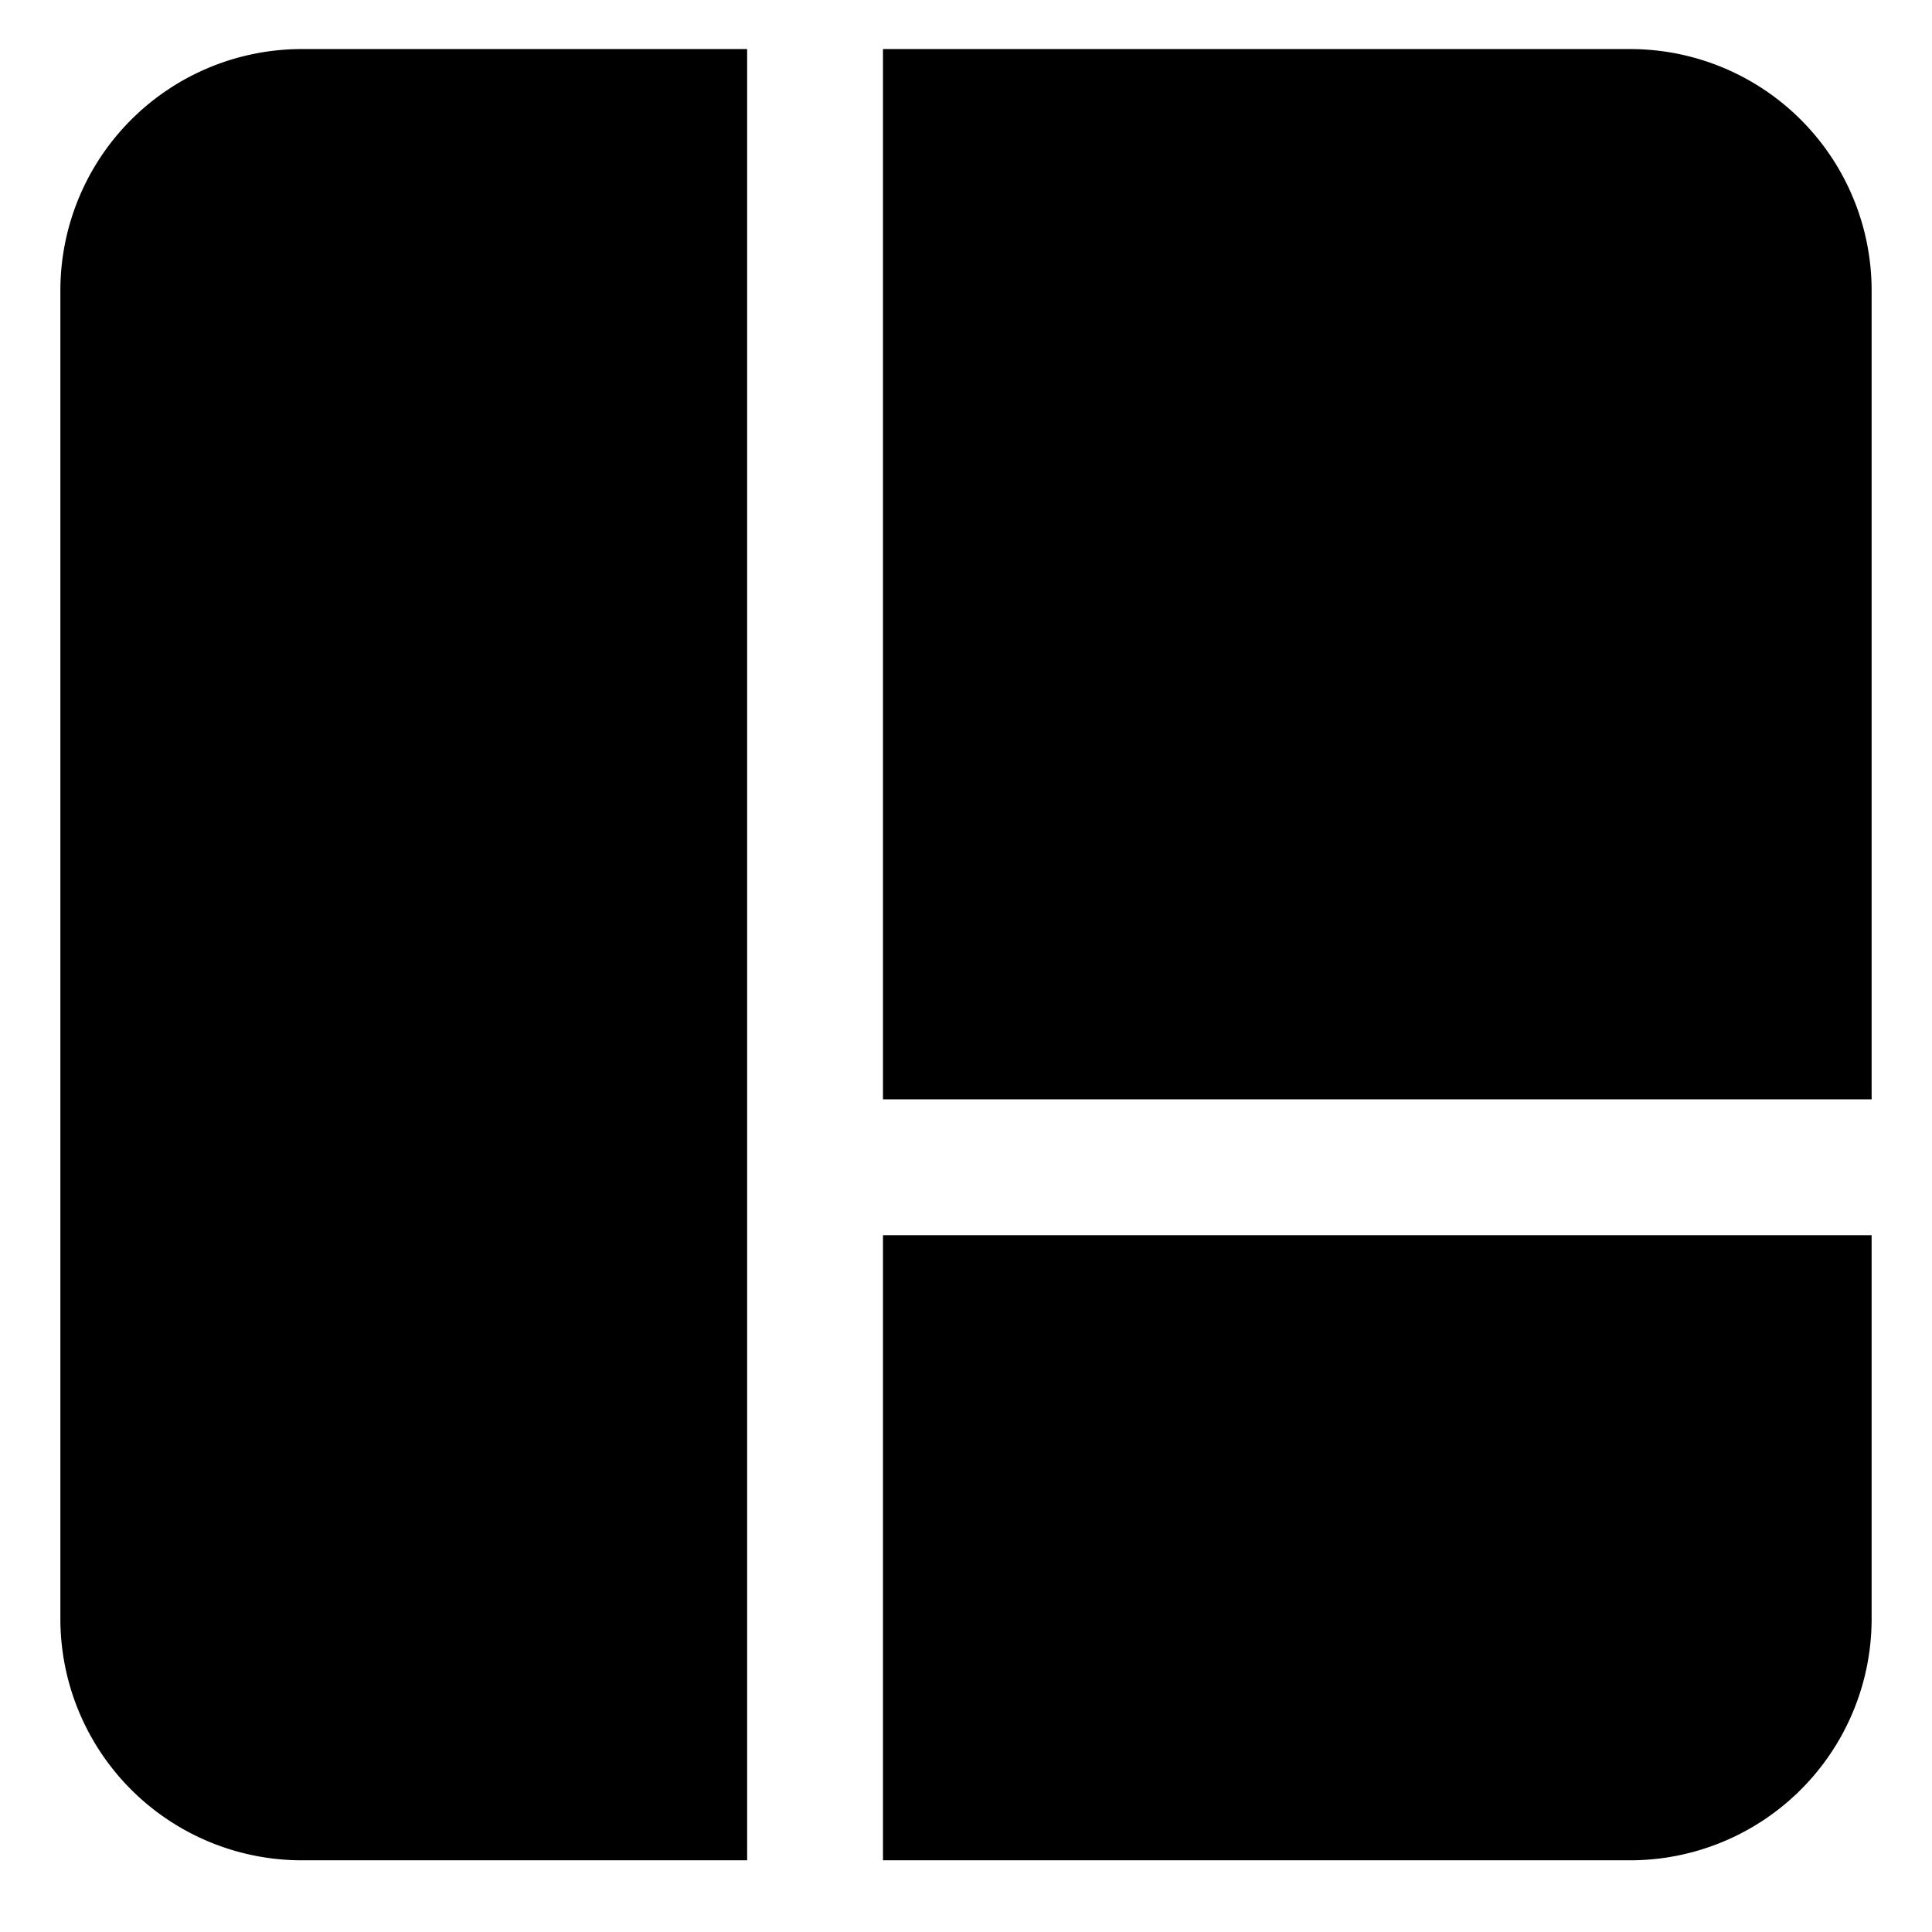<svg xmlns="http://www.w3.org/2000/svg" viewBox="0 0 512 512">
  <defs>
    <style>
      .a {
        fill: currentColor;
      }
    </style>
  </defs>
  <title>dashboard</title>
  <g>
    <path class="a" d="M234,493H432a64,64,0,0,0,64-64V327.333H234Z"/>
    <path class="a" d="M198,13H80A64,64,0,0,0,16,77V429a64,64,0,0,0,64,64H198Z"/>
    <path class="a" d="M432,13H234V291.333H496V77A64,64,0,0,0,432,13Z"/>
  </g>
</svg>
